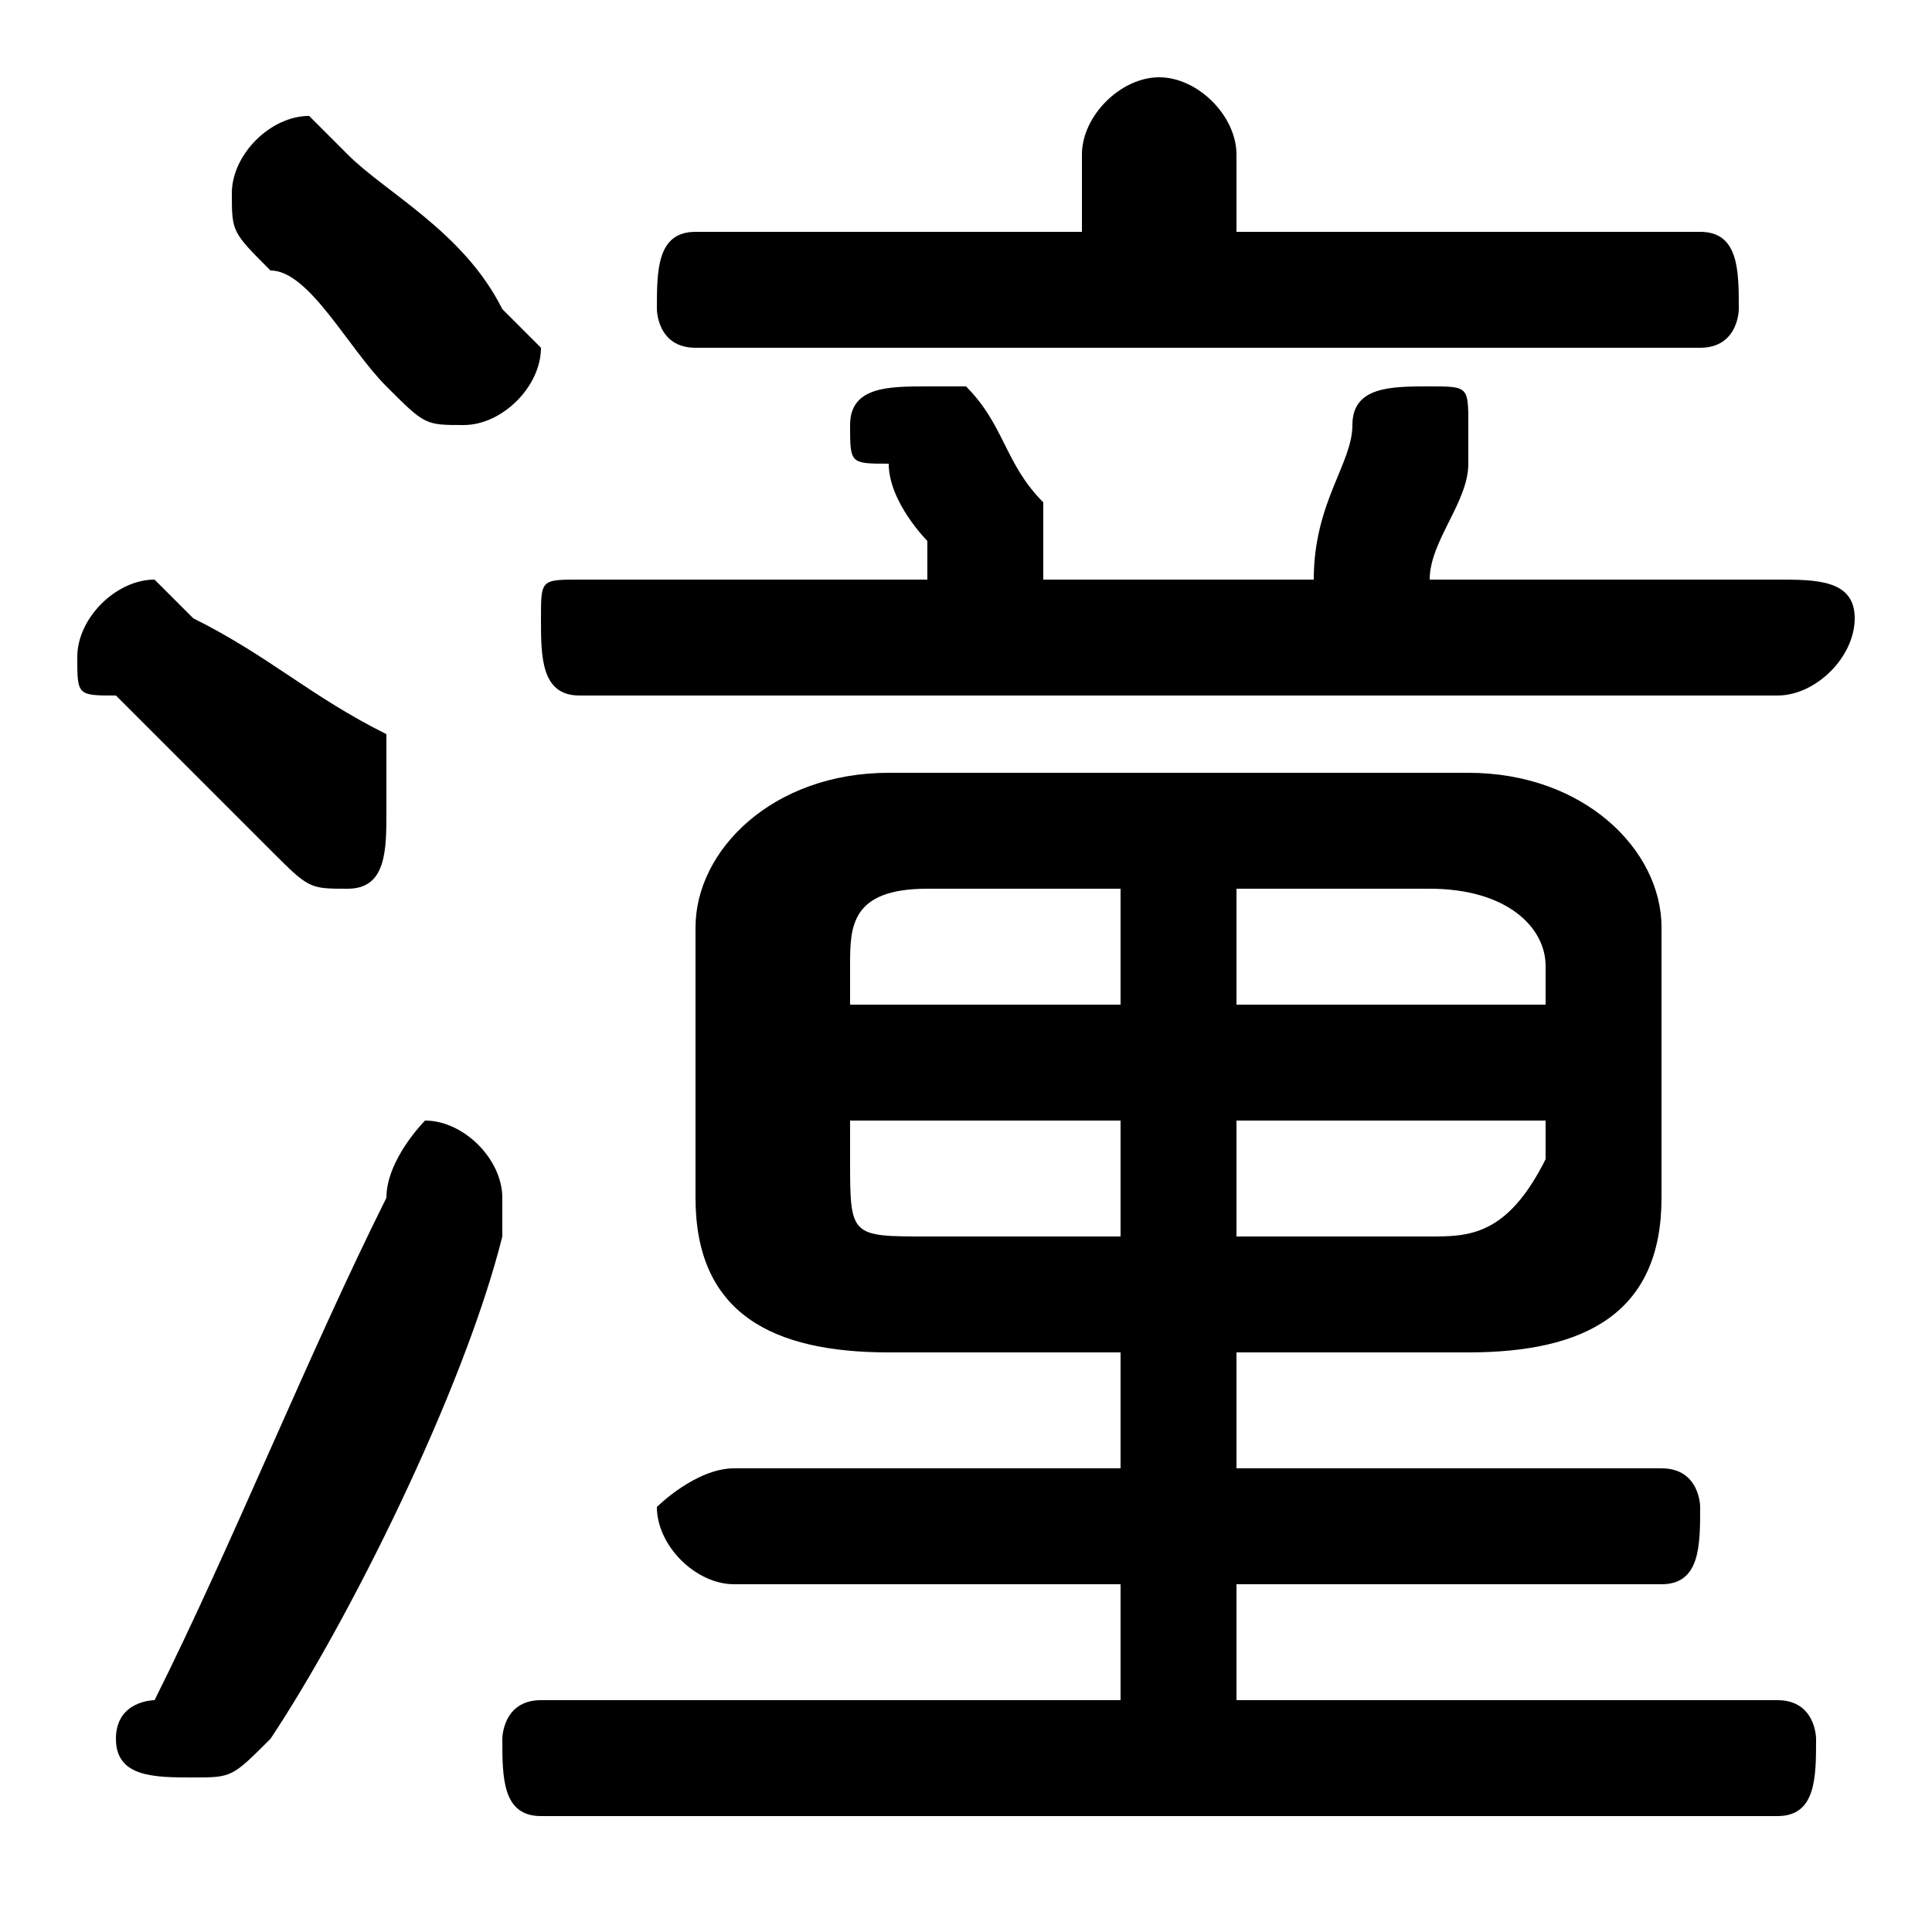 <svg xmlns="http://www.w3.org/2000/svg" viewBox="0 -44.0 50.0 50.0">
    <rect x="0" y="-44.0" width="50.0" height="50.0" fill="#808080" stroke="none"/>
    <g transform="scale(1, -1)">
        <!-- ボディの枠 -->
        <rect x="0" y="-6.0" width="50.0" height="50.0"
            stroke="white" fill="white"/>
        <!-- グリフ座標系の原点 -->
        <circle cx="0" cy="0" r="5" fill="white"/>
        <!-- グリフのアウトライン -->
        <g style="fill:black;stroke:#000000;stroke-width:0;stroke-linecap:round;stroke-linejoin:round;">
        <path d="M 38.0 9.0 C 41.0 9.0 43.0 10.0 43.0 13.0 L 43.0 20.0 C 43.0 22.0 41.0 24.0 38.0 24.0 L 23.0 24.0 C 20.0 24.0 18.0 22.0 18.0 20.0 L 18.0 13.0 C 18.0 10.0 20.0 9.0 23.0 9.0 L 29.0 9.0 L 29.0 6.0 L 19.0 6.0 C 18.0 6.0 17.0 5.0 17.0 5.0 C 17.0 4.0 18.0 3.0 19.0 3.0 L 29.0 3.0 L 29.0 0.0 L 14.0 0.0 C 13.0 0.0 13.0 -1.0 13.0 -1.0 C 13.0 -2.0 13.0 -3.0 14.0 -3.0 L 46.0 -3.0 C 47.0 -3.0 47.0 -2.0 47.0 -1.0 C 47.0 -1.0 47.0 0.0 46.0 0.0 L 32.0 0.0 L 32.0 3.0 L 43.0 3.0 C 44.0 3.0 44.0 4.0 44.0 5.0 C 44.0 5.0 44.0 6.0 43.0 6.0 L 32.0 6.0 L 32.0 9.0 Z M 32.0 12.0 L 32.0 15.0 L 40.0 15.0 L 40.0 14.0 C 39.0 12.0 38.0 12.0 37.0 12.0 Z M 40.0 18.0 L 32.0 18.0 L 32.0 21.0 L 37.0 21.0 C 39.0 21.0 40.0 20.0 40.0 19.0 Z M 29.0 21.0 L 29.0 18.0 L 22.0 18.0 L 22.0 19.0 C 22.0 20.0 22.0 21.0 24.0 21.0 Z M 22.0 15.0 L 29.0 15.0 L 29.0 12.0 L 24.0 12.0 C 22.0 12.0 22.0 12.0 22.0 14.0 Z M 32.0 38.0 L 32.0 40.0 C 32.0 41.0 31.0 42.0 30.0 42.0 C 29.0 42.0 28.0 41.0 28.0 40.0 L 28.0 38.0 L 18.0 38.0 C 17.0 38.0 17.0 37.0 17.0 36.0 C 17.0 36.0 17.0 35.0 18.0 35.0 L 44.0 35.0 C 45.0 35.0 45.0 36.0 45.0 36.0 C 45.0 37.0 45.0 38.0 44.0 38.0 Z M 37.0 29.0 C 37.0 30.0 38.0 31.0 38.0 32.0 C 38.0 32.0 38.0 32.0 38.0 33.0 C 38.0 34.0 38.0 34.0 37.0 34.0 C 36.0 34.0 35.0 34.0 35.0 33.0 C 35.0 32.0 34.0 31.0 34.0 29.0 L 27.0 29.0 C 27.0 30.0 27.0 30.0 27.0 30.0 C 27.0 31.0 27.0 31.0 27.0 31.0 C 26.0 32.0 26.0 33.0 25.0 34.0 C 25.0 34.0 25.0 34.0 24.0 34.0 C 23.0 34.0 22.0 34.0 22.0 33.0 C 22.0 32.0 22.0 32.0 23.0 32.0 C 23.0 31.0 24.0 30.0 24.0 30.0 C 24.0 30.0 24.0 30.0 24.0 29.0 L 15.0 29.0 C 14.0 29.0 14.0 29.0 14.0 28.0 C 14.0 27.0 14.0 26.0 15.0 26.0 L 46.0 26.0 C 47.0 26.0 48.0 27.0 48.0 28.0 C 48.0 29.0 47.0 29.0 46.0 29.0 Z M 9.0 40.0 C 8.0 41.0 8.0 41.0 8.0 41.0 C 7.0 41.0 6.0 40.0 6.0 39.0 C 6.0 38.0 6.0 38.0 7.0 37.0 C 8.0 37.0 9.0 35.0 10.0 34.0 C 11.0 33.0 11.0 33.0 12.0 33.0 C 13.0 33.0 14.0 34.0 14.0 35.0 C 14.0 35.0 13.0 36.0 13.0 36.0 C 12.0 38.0 10.0 39.0 9.0 40.0 Z M 10.0 13.0 C 8.0 9.0 6.0 4.0 4.0 0.0 C 4.0 0.0 3.0 -0.0 3.0 -1.0 C 3.0 -2.0 4.0 -2.0 5.0 -2.0 C 6.0 -2.0 6.0 -2.0 7.0 -1.0 C 9.0 2.0 12.0 8.0 13.0 12.0 C 13.0 12.0 13.0 13.0 13.0 13.0 C 13.0 14.0 12.0 15.0 11.0 15.0 C 11.0 15.0 10.0 14.0 10.0 13.0 Z M 5.0 28.0 C 5.0 28.0 4.0 29.0 4.0 29.0 C 3.0 29.0 2.0 28.0 2.0 27.0 C 2.0 26.0 2.0 26.0 3.0 26.0 C 4.0 25.0 6.0 23.0 7.0 22.0 C 8.0 21.0 8.0 21.0 9.0 21.0 C 10.0 21.0 10.0 22.0 10.0 23.0 C 10.0 24.0 10.0 24.0 10.0 25.0 C 8.0 26.0 7.0 27.0 5.0 28.0 Z"/>
    </g>
    </g>
</svg>
